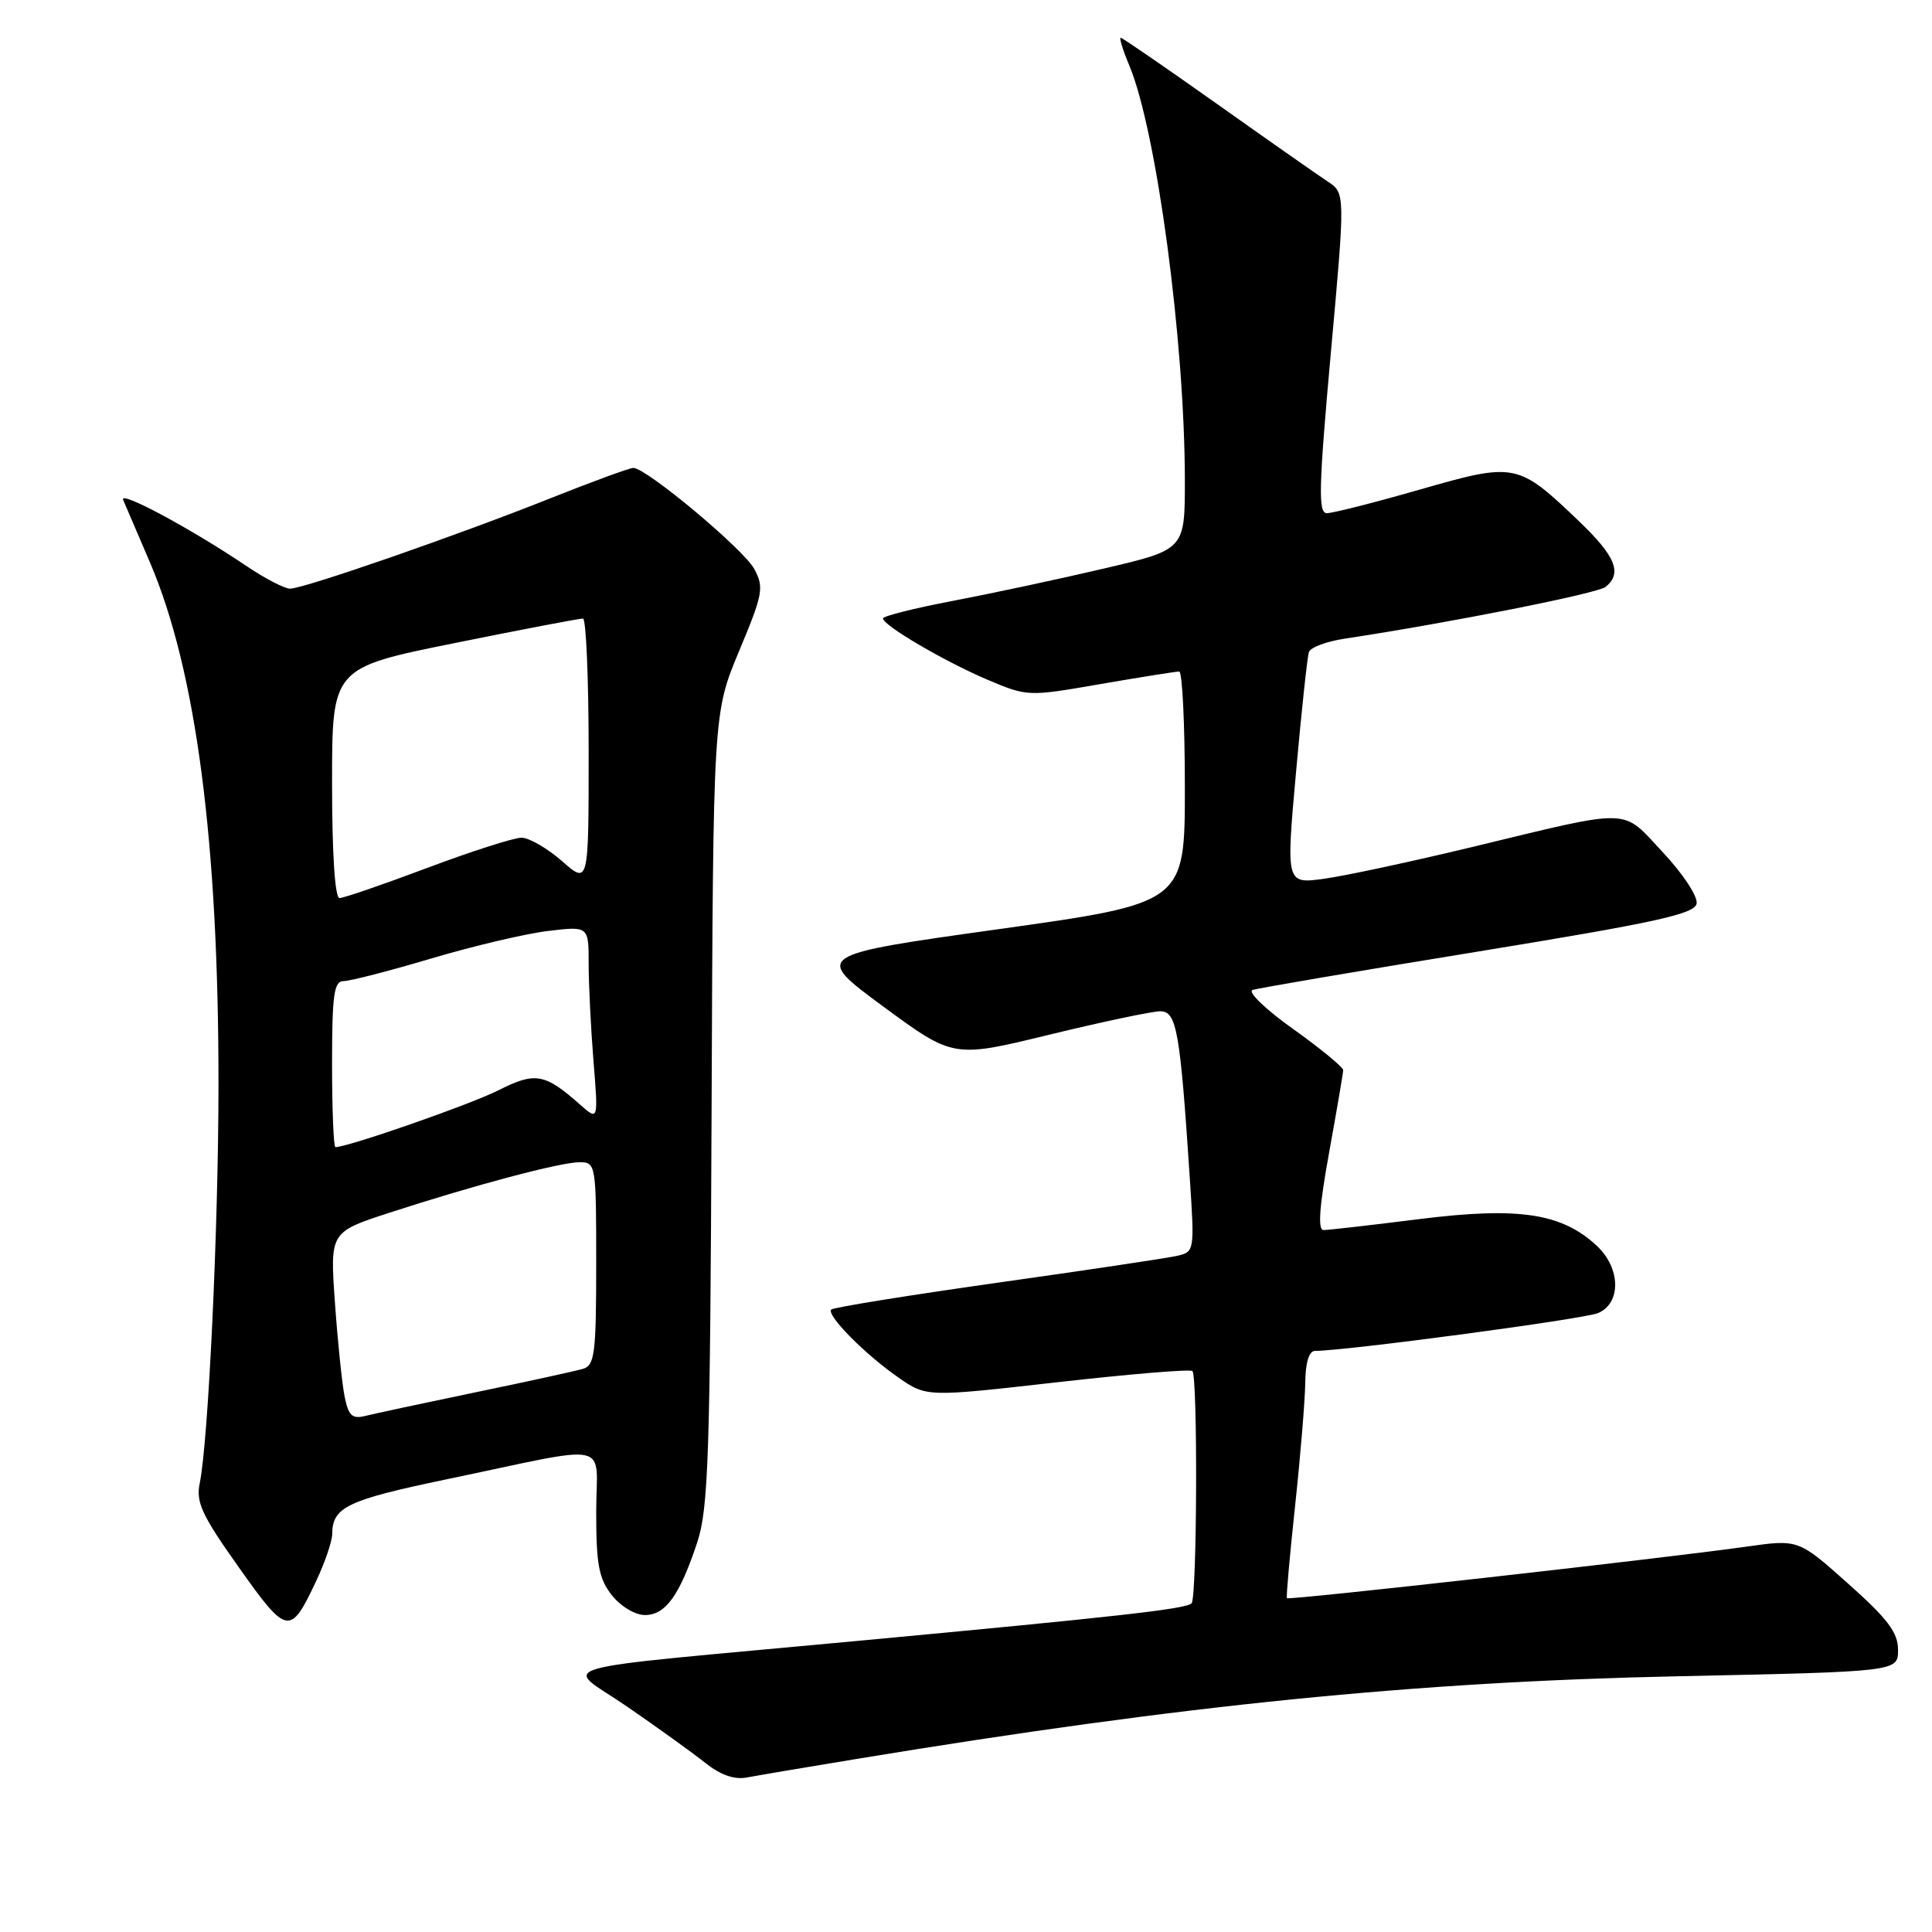 <?xml version="1.0" encoding="UTF-8" standalone="no"?>
<!DOCTYPE svg PUBLIC "-//W3C//DTD SVG 1.1//EN" "http://www.w3.org/Graphics/SVG/1.1/DTD/svg11.dtd" >
<svg xmlns="http://www.w3.org/2000/svg" xmlns:xlink="http://www.w3.org/1999/xlink" version="1.1" viewBox="0 0 256 256">
 <g >
 <path fill="currentColor"
d=" M 113.50 233.07 C 156.79 225.93 187.52 222.84 222.50 222.11 C 251.50 221.50 251.50 221.50 251.50 218.62 C 251.50 216.32 250.15 214.53 244.90 209.85 C 238.30 203.96 238.30 203.96 231.40 204.94 C 220.27 206.51 170.73 212.07 170.52 211.77 C 170.41 211.62 170.90 206.10 171.61 199.50 C 172.32 192.90 172.92 185.59 172.95 183.25 C 172.98 180.54 173.45 179.00 174.25 179.00 C 178.30 179.00 209.88 174.78 211.75 173.99 C 214.83 172.69 214.76 168.07 211.62 165.11 C 206.99 160.76 201.29 159.89 188.20 161.52 C 181.76 162.33 175.99 162.99 175.38 162.99 C 174.59 163.00 174.81 159.90 176.11 152.75 C 177.13 147.11 177.97 142.19 177.98 141.80 C 177.99 141.42 175.01 138.96 171.35 136.35 C 167.68 133.74 165.27 131.41 165.98 131.17 C 166.69 130.94 180.14 128.64 195.88 126.08 C 219.52 122.22 224.55 121.11 224.81 119.73 C 224.99 118.80 223.01 115.79 220.35 112.95 C 214.79 107.00 216.60 107.04 195.00 112.25 C 187.03 114.17 178.23 116.06 175.45 116.44 C 170.40 117.13 170.40 117.13 171.73 102.32 C 172.46 94.17 173.23 87.00 173.44 86.39 C 173.66 85.78 175.78 84.99 178.16 84.63 C 192.15 82.51 211.68 78.63 212.75 77.77 C 214.99 75.95 214.08 73.71 209.23 69.07 C 201.12 61.31 200.80 61.24 188.17 64.86 C 182.15 66.59 176.59 68.00 175.82 68.00 C 174.65 68.00 174.73 64.68 176.34 46.79 C 178.26 25.58 178.26 25.58 175.91 24.04 C 174.62 23.19 168.01 18.56 161.23 13.75 C 154.44 8.94 148.71 5.00 148.50 5.00 C 148.28 5.00 148.79 6.66 149.64 8.68 C 153.26 17.34 156.99 45.23 157.00 63.67 C 157.00 72.83 157.00 72.83 146.25 75.34 C 140.34 76.73 131.34 78.65 126.25 79.62 C 121.16 80.59 117.00 81.64 117.00 81.94 C 117.00 82.87 125.15 87.64 130.83 90.06 C 136.15 92.31 136.21 92.31 145.83 90.64 C 151.15 89.72 155.84 88.98 156.25 88.98 C 156.66 88.99 157.00 95.90 157.00 104.33 C 157.00 119.66 157.00 119.66 132.39 123.11 C 107.78 126.55 107.78 126.55 117.05 133.38 C 126.33 140.20 126.33 140.20 139.05 137.10 C 146.04 135.40 152.66 134.00 153.74 134.00 C 155.92 134.00 156.37 136.59 157.66 156.19 C 158.29 165.83 158.28 165.89 155.90 166.42 C 154.58 166.72 143.86 168.32 132.08 169.98 C 120.30 171.65 110.43 173.24 110.15 173.52 C 109.44 174.22 114.61 179.46 119.06 182.54 C 122.78 185.12 122.78 185.12 140.14 183.15 C 149.69 182.07 157.72 181.40 158.00 181.67 C 158.72 182.39 158.62 211.72 157.89 212.45 C 157.14 213.20 148.31 214.19 113.50 217.44 C 70.82 221.43 74.67 220.33 83.12 226.15 C 87.11 228.90 91.75 232.24 93.44 233.58 C 95.49 235.21 97.32 235.85 99.00 235.52 C 100.38 235.26 106.90 234.15 113.50 233.07 Z  M 41.91 209.46 C 43.06 207.02 44.01 204.23 44.02 203.26 C 44.05 199.70 45.99 198.77 59.11 196.03 C 81.65 191.33 79.00 190.75 79.00 200.39 C 79.00 207.31 79.35 209.18 81.07 211.37 C 82.24 212.85 84.15 214.00 85.46 214.00 C 88.19 214.00 90.06 211.40 92.38 204.39 C 93.87 199.89 94.10 192.99 94.29 146.89 C 94.50 94.50 94.50 94.50 97.93 86.28 C 101.10 78.71 101.26 77.85 99.95 75.40 C 98.55 72.79 85.64 62.00 83.92 62.00 C 83.44 62.00 78.49 63.81 72.94 66.02 C 60.58 70.95 40.26 78.00 38.44 78.00 C 37.70 78.00 35.12 76.66 32.70 75.03 C 25.30 70.04 15.75 64.91 16.32 66.24 C 16.62 66.93 18.21 70.65 19.86 74.50 C 25.99 88.80 28.98 111.64 28.95 144.00 C 28.94 162.75 27.60 191.01 26.47 196.51 C 25.94 199.06 26.73 200.75 31.65 207.69 C 38.06 216.73 38.46 216.80 41.91 209.46 Z  M 45.66 185.04 C 45.32 183.33 44.74 177.73 44.38 172.59 C 43.72 163.26 43.72 163.26 51.61 160.69 C 62.90 157.02 74.27 154.00 76.81 154.00 C 78.95 154.00 79.00 154.29 79.00 167.43 C 79.00 179.36 78.80 180.92 77.25 181.38 C 76.29 181.66 69.88 183.07 63.00 184.49 C 56.12 185.92 49.55 187.33 48.39 187.62 C 46.66 188.05 46.17 187.58 45.66 185.04 Z  M 44.00 141.00 C 44.00 131.79 44.25 130.00 45.53 130.00 C 46.37 130.00 51.62 128.65 57.20 126.99 C 62.77 125.33 69.73 123.70 72.67 123.35 C 78.00 122.72 78.00 122.72 78.00 127.71 C 78.00 130.45 78.29 136.25 78.64 140.60 C 79.28 148.50 79.28 148.50 76.89 146.39 C 72.18 142.22 70.93 142.00 66.04 144.47 C 62.33 146.35 46.11 152.00 44.45 152.00 C 44.20 152.00 44.00 147.05 44.00 141.00 Z  M 44.00 103.75 C 44.00 88.49 44.00 88.49 60.25 85.21 C 69.19 83.40 76.84 81.94 77.25 81.96 C 77.66 81.98 78.00 89.92 78.00 99.60 C 78.00 117.21 78.00 117.21 74.47 114.10 C 72.52 112.40 70.11 111.00 69.10 111.00 C 68.09 111.00 62.48 112.80 56.62 115.00 C 50.77 117.20 45.53 119.00 44.99 119.00 C 44.38 119.00 44.00 113.11 44.00 103.75 Z "/>
</g>
</svg>